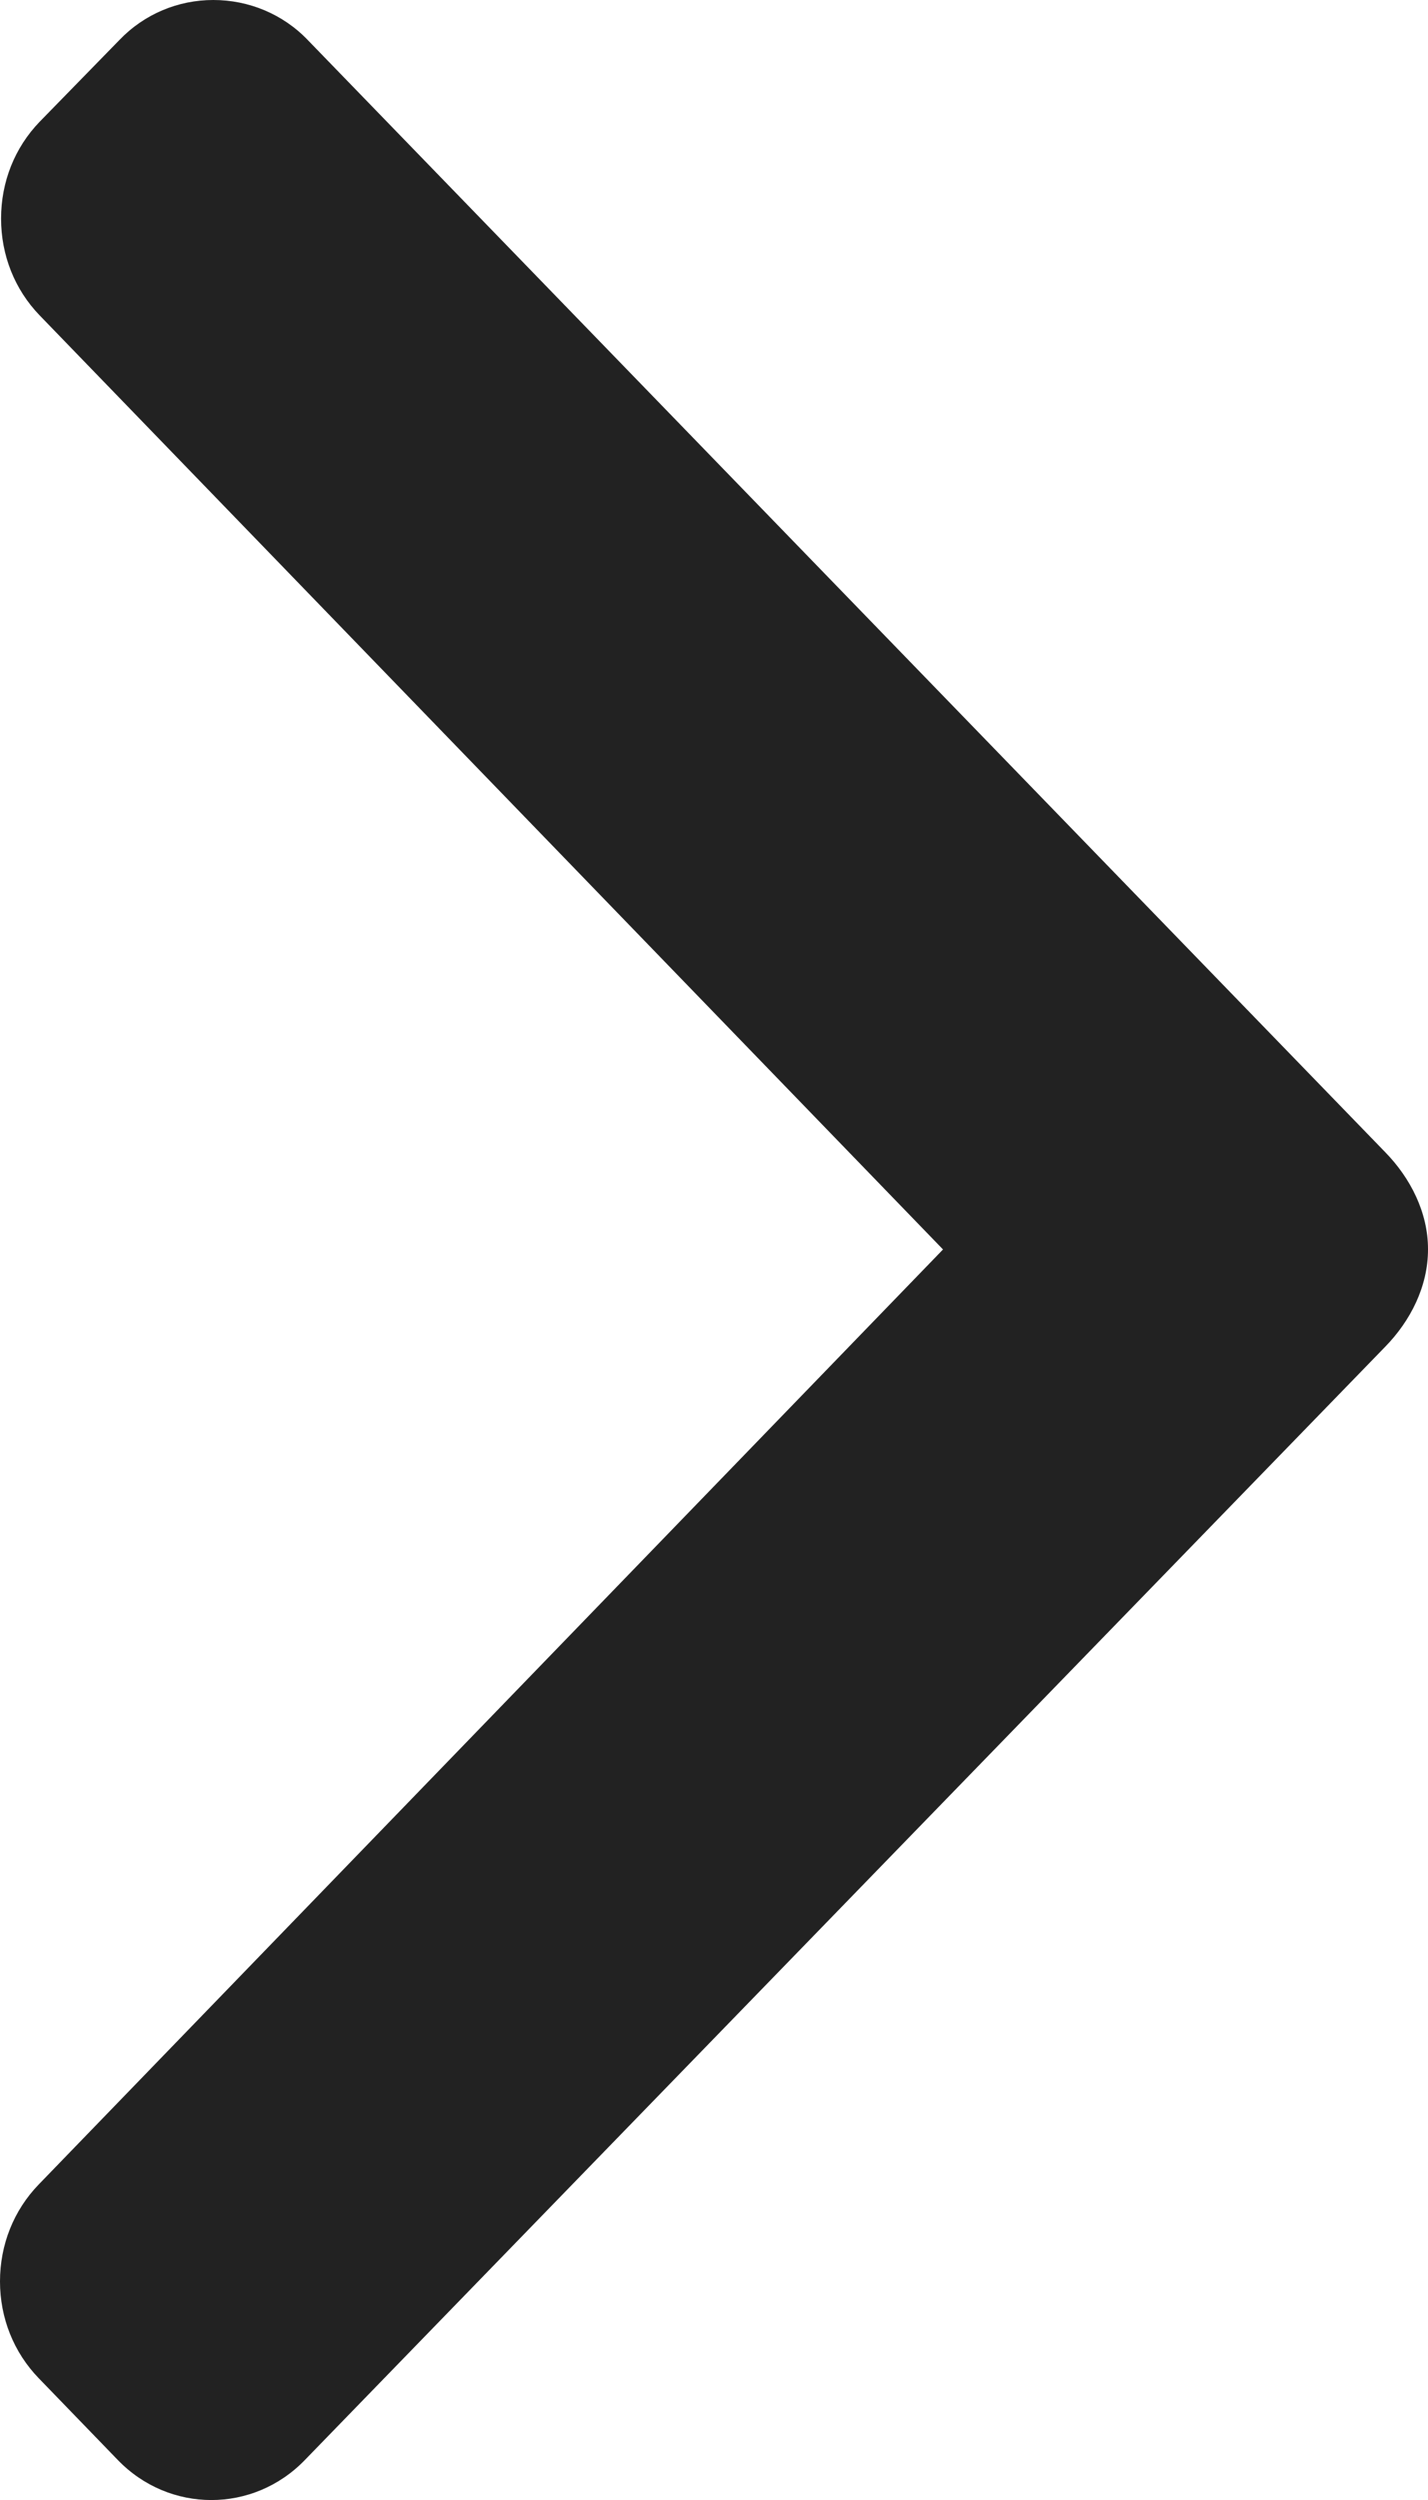 <svg width="8" height="14" viewBox="0 0 8 14" fill="none" xmlns="http://www.w3.org/2000/svg">
<path d="M0.669 0.224L0.222 0.682C0.082 0.827 0.006 1.019 0.006 1.224C0.006 1.429 0.082 1.621 0.222 1.766L5.283 6.997L0.216 12.234C0.077 12.378 1.70465e-08 12.57 1.46006e-08 12.776C1.21548e-08 12.981 0.077 13.173 0.216 13.317L0.66 13.776C0.949 14.075 1.419 14.075 1.708 13.776L7.762 7.54C7.902 7.396 8 7.204 8 6.997L8 6.995C8 6.79 7.902 6.598 7.762 6.454L1.724 0.224C1.585 0.079 1.394 0 1.195 1.42527e-08C0.997 1.18852e-08 0.808 0.079 0.669 0.224Z" fill="#222222"/>
</svg>
